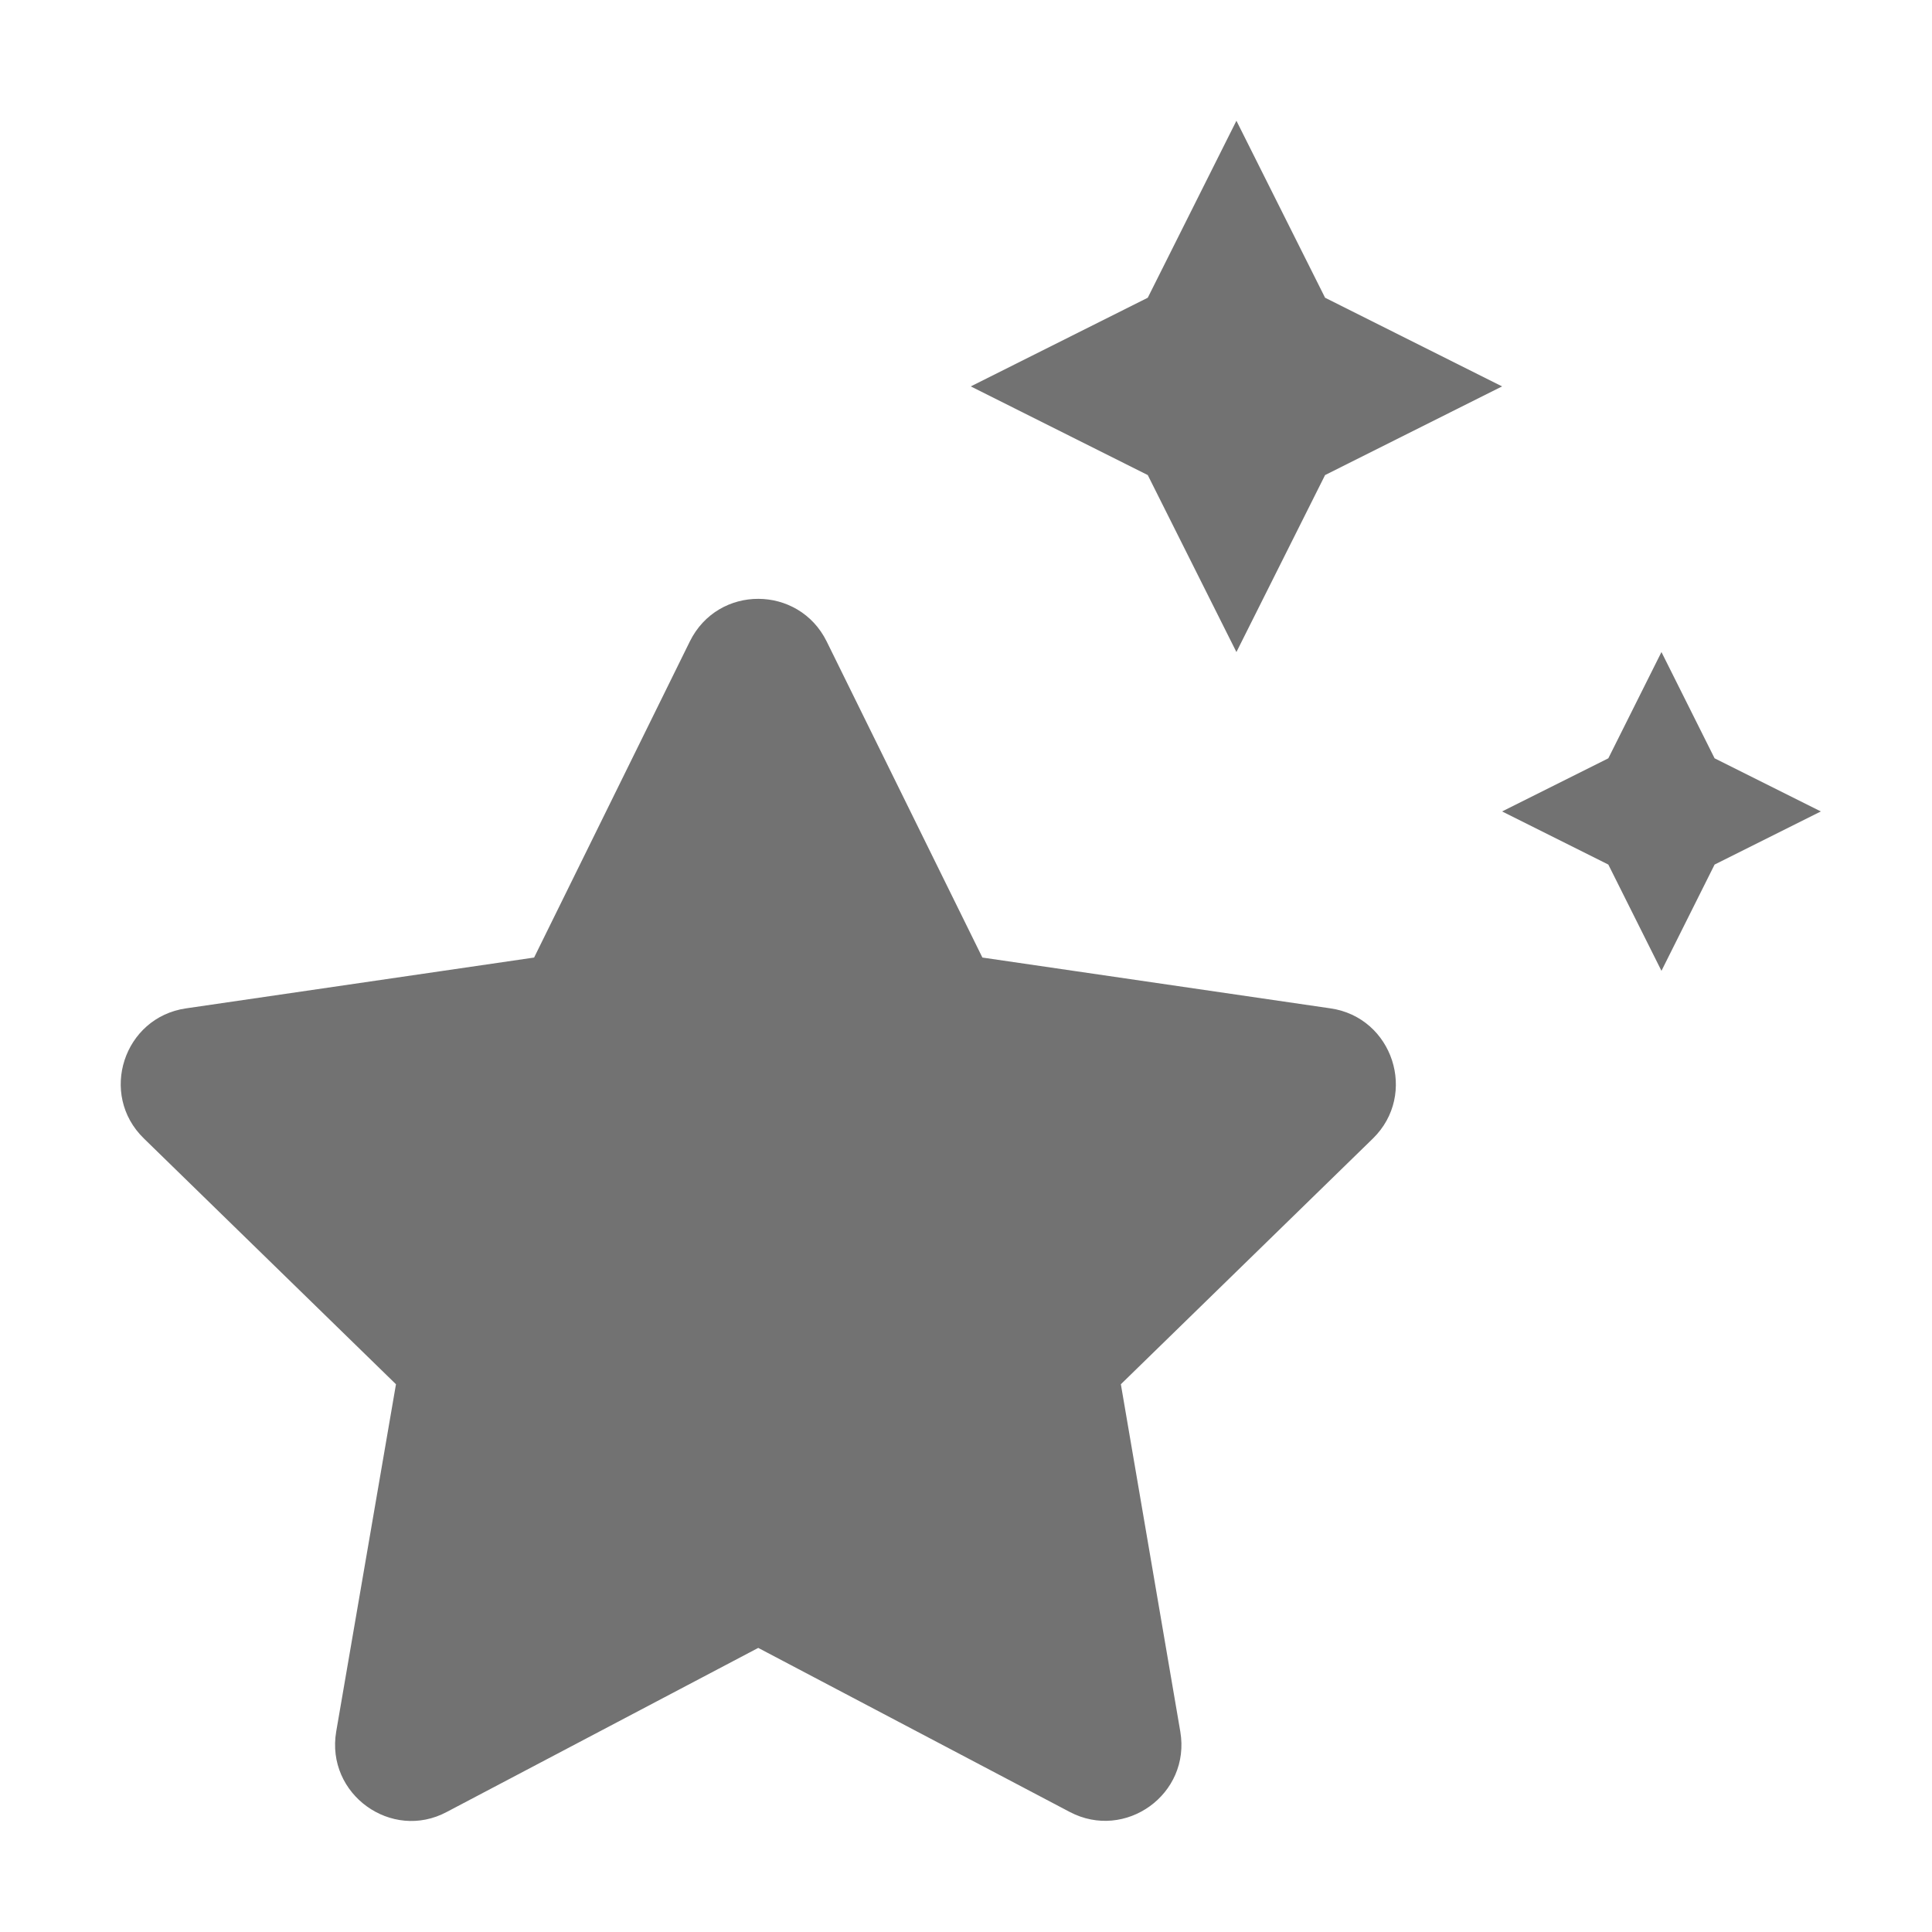 ﻿<?xml version='1.0' encoding='UTF-8'?>
<svg viewBox="-1.999 -2 32 32" xmlns="http://www.w3.org/2000/svg">
  <g transform="matrix(0.055, 0, 0, 0.055, 0, 0)">
    <path d="M336, 160L362.7, 106.7L416, 80L362.7, 53.3L336, 0L309.3, 53.3L256, 80L309.3, 106.7L336, 160zM480, 192L464, 160L448, 192L416, 208L448, 224L464, 256L480, 224L512, 208L480, 192zM364.3, 267.3L259.5, 252L212.6, 156.8C204.2, 139.8 179.9, 139.6 171.4, 156.8L124.5, 252L19.7, 267.3C0.9, 270 -6.7, 293.2 7, 306.5L82.9, 380.5L64.9, 485.1C61.7, 504 81.6, 518.2 98.2, 509.3L192, 459.9L285.8, 509.3C302.5, 518.1 322.3, 504 319.1, 485.1L301.2, 380.5L377.1, 306.5C390.7, 293.2 383.1, 270 364.3, 267.3z" fill="#727272" fill-opacity="1" class="Black" />
  </g>
</svg>